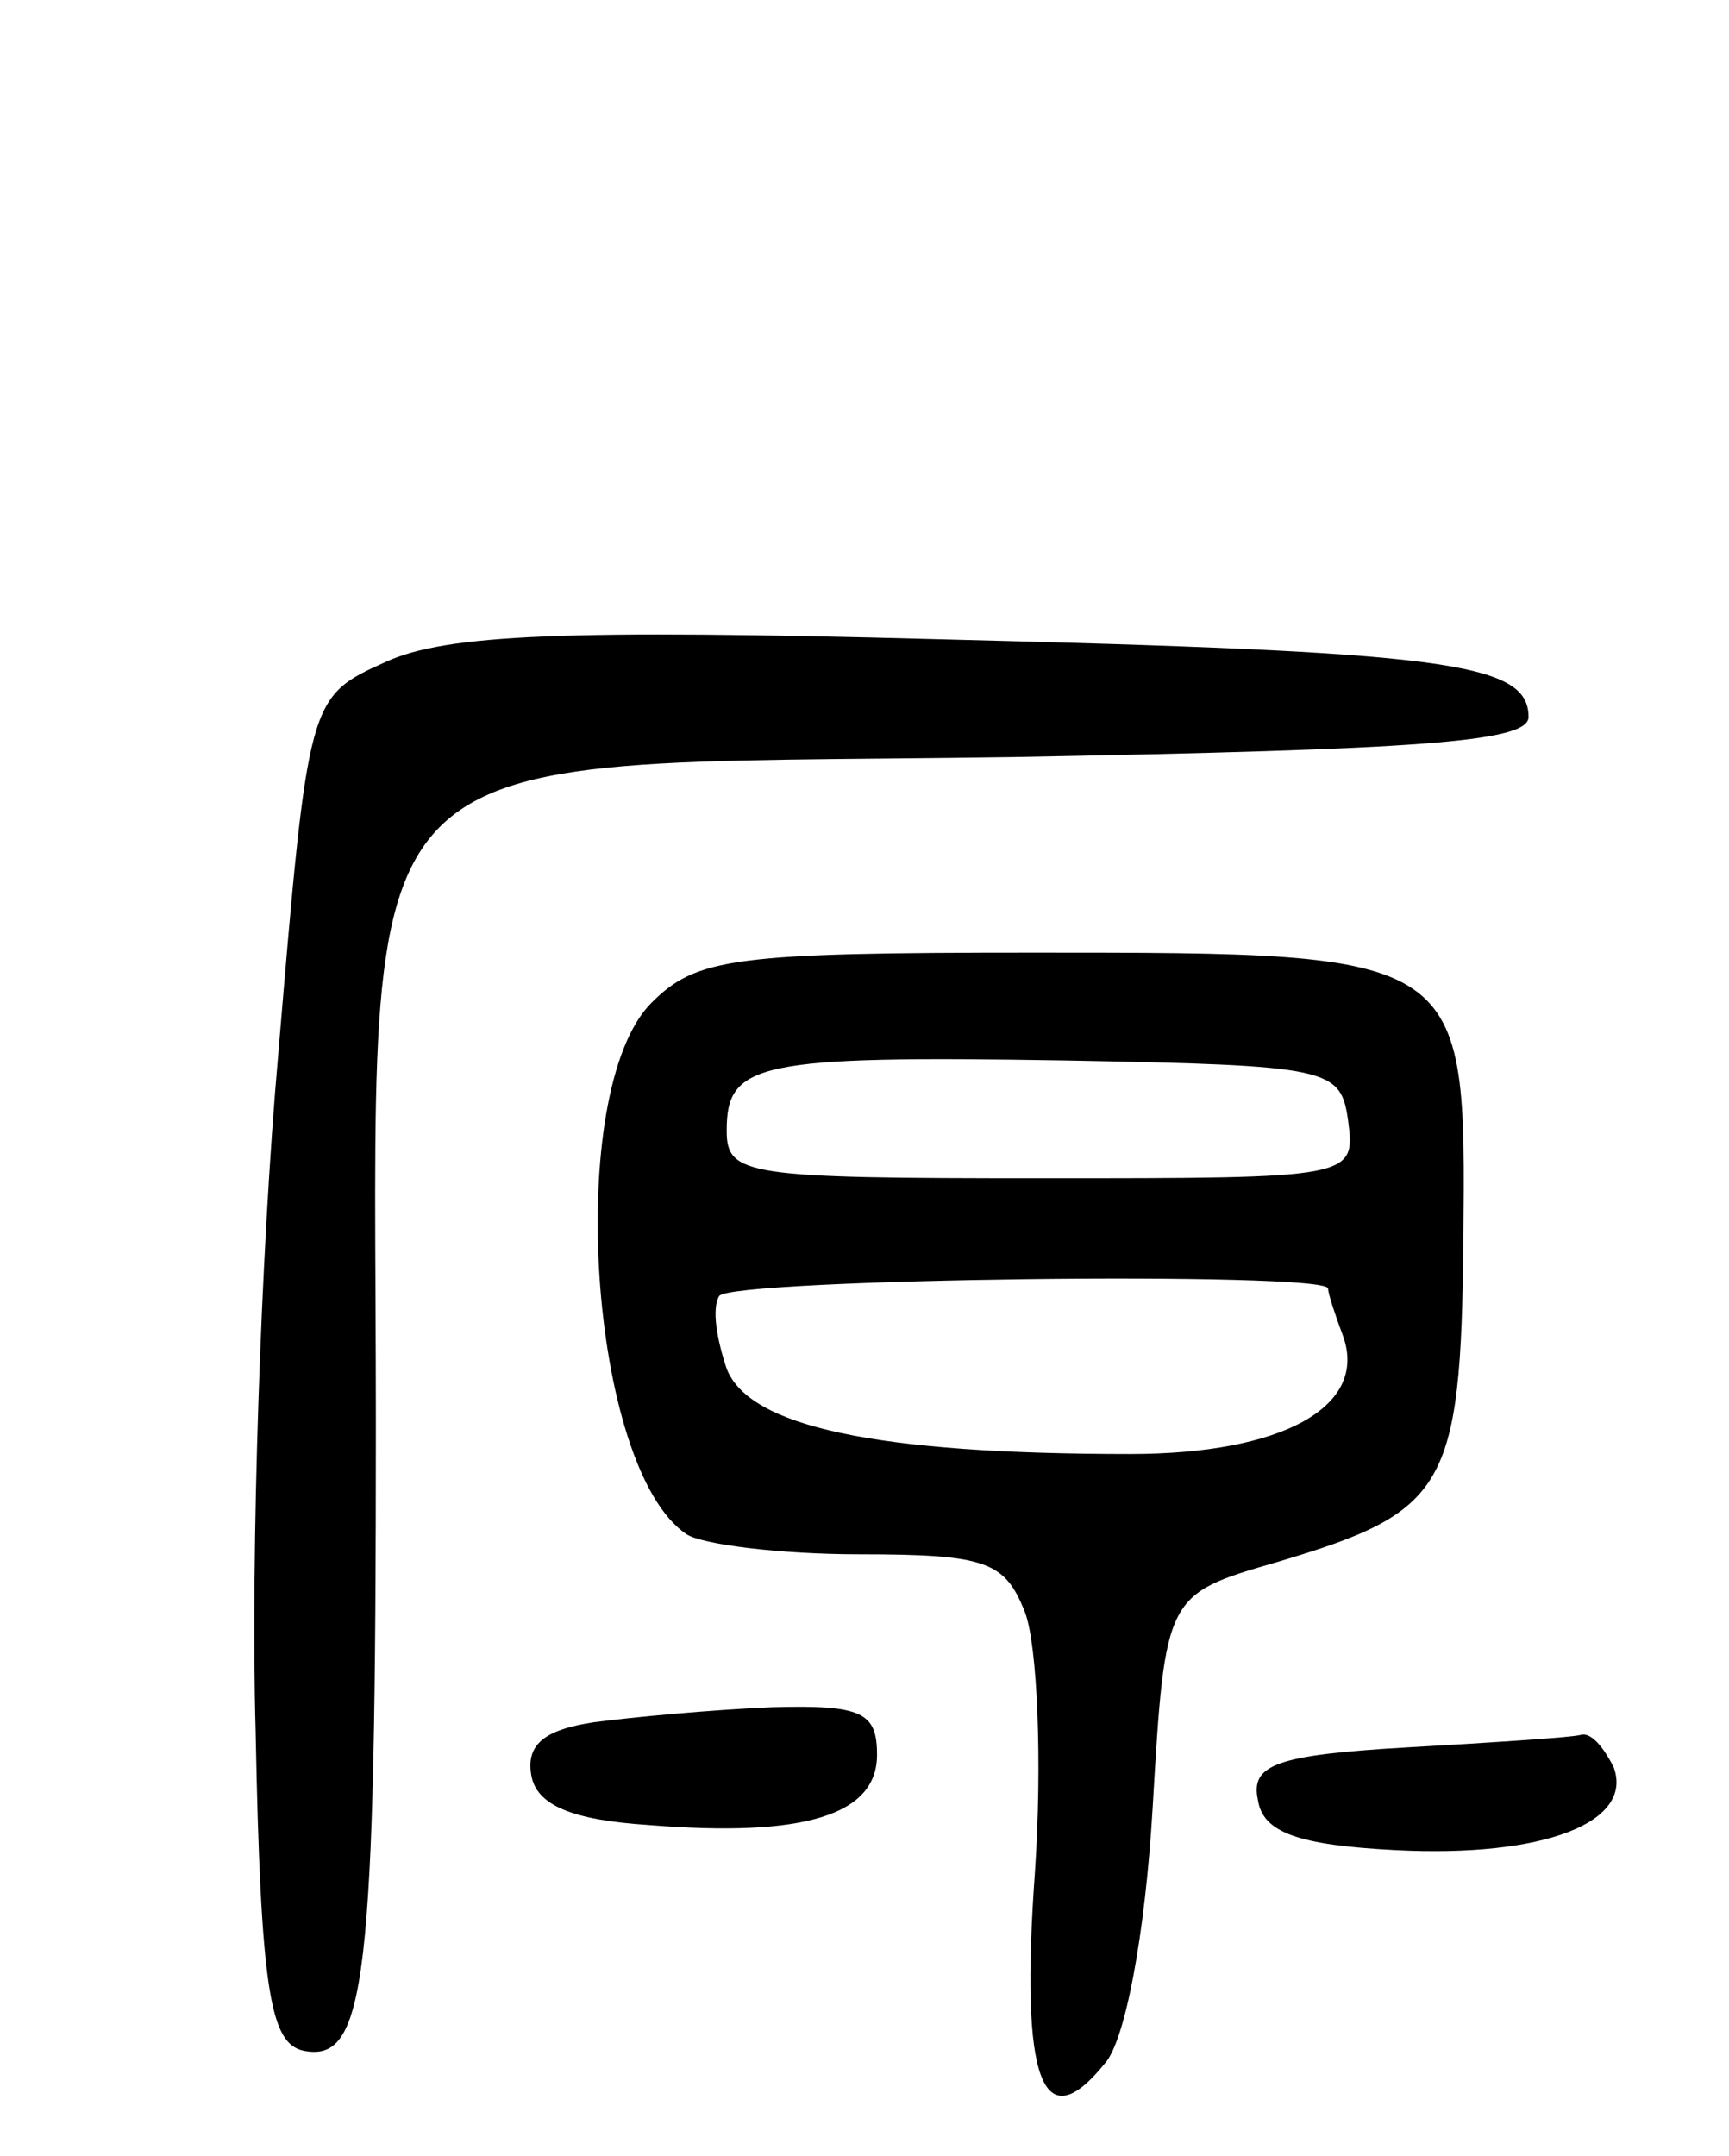 <svg version="1.0" xmlns="http://www.w3.org/2000/svg"
 width="69pt" height="86pt" viewBox="0 0 69 86"
 preserveAspectRatio="xMidYMid meet">
<g transform="translate(0,86) scale(0.1,-0.1)"
fill="#000000" stroke="none">
<path d="M154 596 c-31 -14 -31 -14 -43 -157 -7 -79 -11 -200 -9 -269 2 -105
6 -125 19 -128 25 -5 29 26 29 250 0 282 -19 262 254 266 163 3 206 6 206 16
0 22 -34 26 -235 31 -149 4 -197 2 -221 -9z"/>
<path d="M260 460 c-35 -35 -25 -186 14 -212 6 -4 37 -8 69 -8 51 0 58 -3 66
-23 5 -13 7 -60 4 -104 -6 -83 3 -107 28 -76 8 9 16 51 19 102 5 85 5 85 50
98 67 20 73 29 74 128 1 115 2 115 -171 115 -120 0 -135 -2 -153 -20z m278
-47 c3 -23 2 -23 -122 -23 -118 0 -126 1 -126 19 0 27 12 30 135 28 106 -2
110 -3 113 -24z m-8 -67 c0 -2 3 -11 6 -19 10 -28 -24 -47 -85 -47 -102 0
-152 11 -161 34 -4 12 -6 24 -3 29 4 7 243 10 243 3z"/>
<path d="M237 173 c-20 -3 -27 -9 -25 -21 2 -12 16 -18 47 -20 62 -5 91 4 91
28 0 17 -6 20 -42 19 -24 -1 -56 -4 -71 -6z"/>
<path d="M562 163 c-53 -3 -63 -7 -60 -21 2 -13 16 -18 55 -20 59 -3 95 11 87
33 -4 8 -9 14 -13 13 -3 -1 -34 -3 -69 -5z"/>
</g>
</svg>
